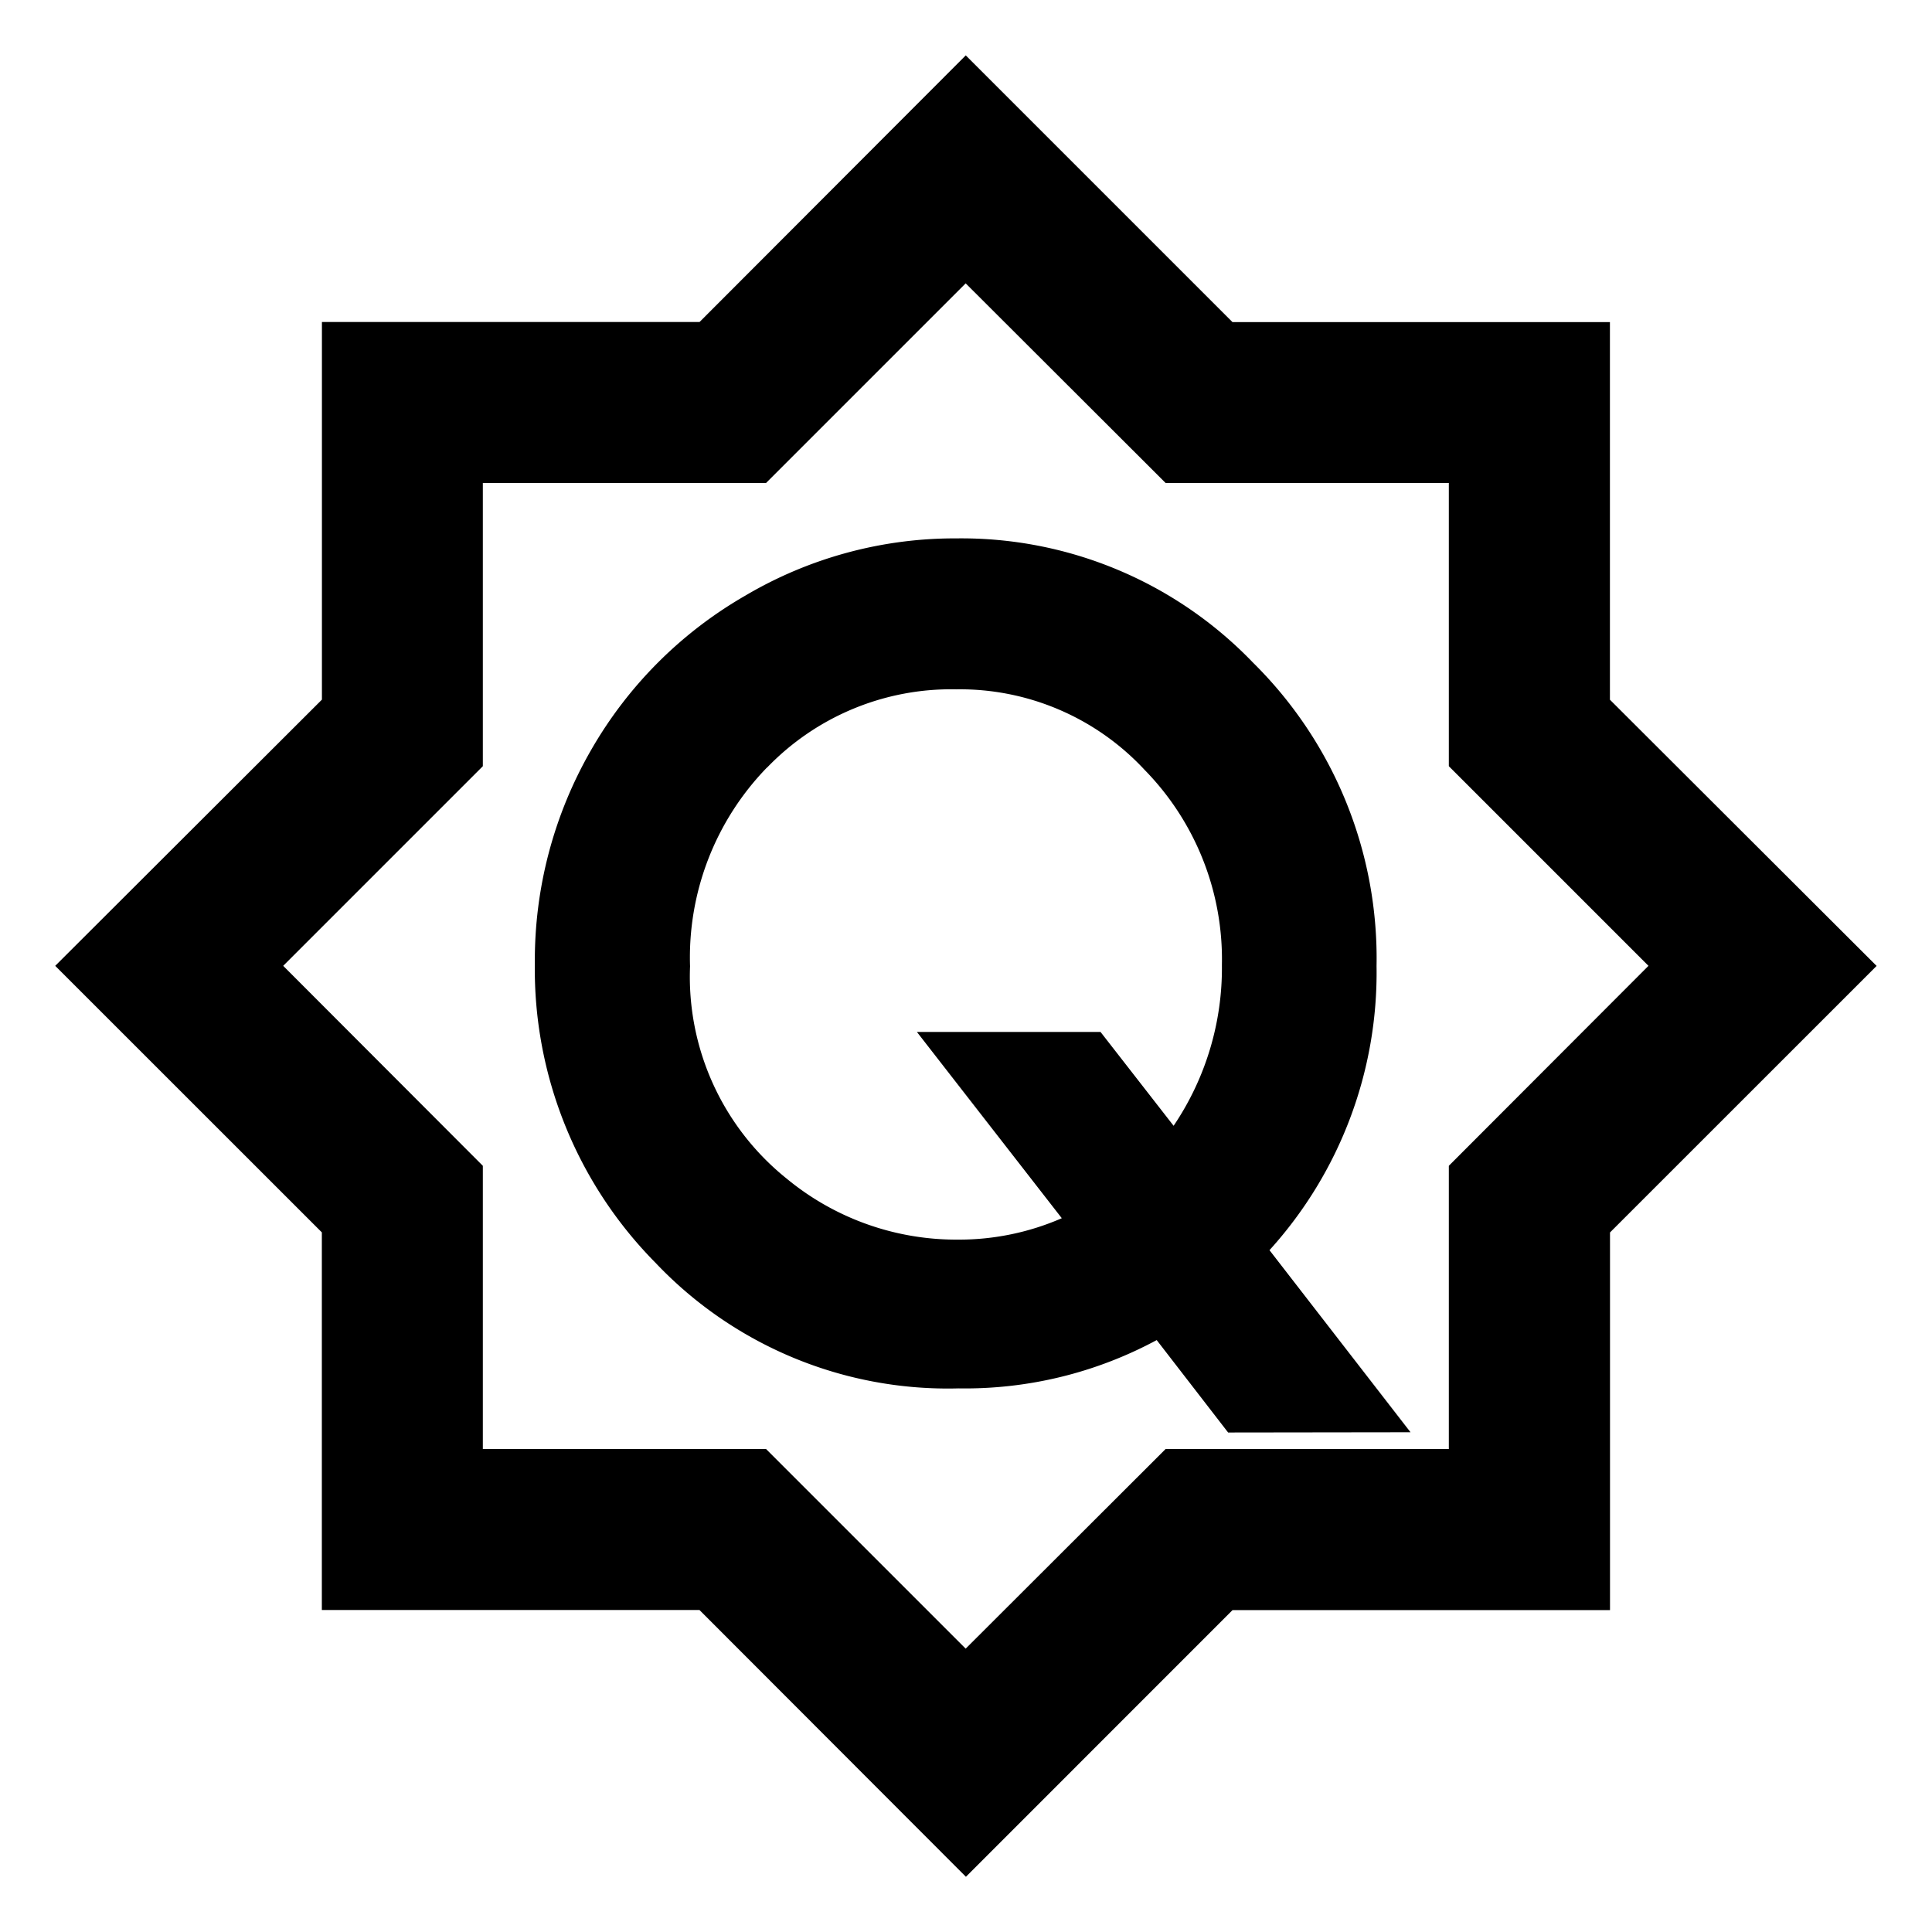 <svg id="spc" xmlns="http://www.w3.org/2000/svg" width="24" height="24" viewBox="0 0 24 24">
  <defs>
    <style>
      .cls-1 {
        fill: none;
      }
    </style>
  </defs>
  <path id="路径_2500" data-name="路径 2500" class="cls-1" d="M0,0H24V24H0Z"/>
  <path id="路径_2957" data-name="路径 2957" d="M-20372-23340.689h-4.691v-4.691l-3.312-3.311,3.313-3.307v-4.691h4.691l3.307-3.312,3.313,3.313h4.689v4.691l3.313,3.307-3.312,3.311v4.691h-4.689l-3.312,3.313Zm-2.691-10.482-2.48,2.48,2.48,2.484v3.518h3.518l2.48,2.48,2.484-2.48h3.518v-3.518l2.48-2.484-2.48-2.48v-3.518h-3.518l-2.484-2.48-2.48,2.48h-3.518Zm9.258,8.277-.887-1.148a5.02,5.02,0,0,1-2.461.6,5,5,0,0,1-3.764-1.559,5.188,5.188,0,0,1-1.5-3.723,5.233,5.233,0,0,1,.7-2.65,5.193,5.193,0,0,1,1.918-1.918,5.115,5.115,0,0,1,2.621-.709,5.022,5.022,0,0,1,3.682,1.543,5.161,5.161,0,0,1,1.535,3.77,5.132,5.132,0,0,1-1.33,3.529l1.752,2.262Zm-5.729-8.26a3.386,3.386,0,0,0-.955,2.469,3.214,3.214,0,0,0,1.2,2.637,3.309,3.309,0,0,0,2.129.758,3.193,3.193,0,0,0,1.289-.266l-1.8-2.314h2.281l.908,1.166a3.5,3.5,0,0,0,.6-2,3.363,3.363,0,0,0-.961-2.422,3.13,3.13,0,0,0-2.338-1A3.175,3.175,0,0,0-20371.16-23351.154Z" transform="translate(20380.689 23360.689)"/>
</svg>
